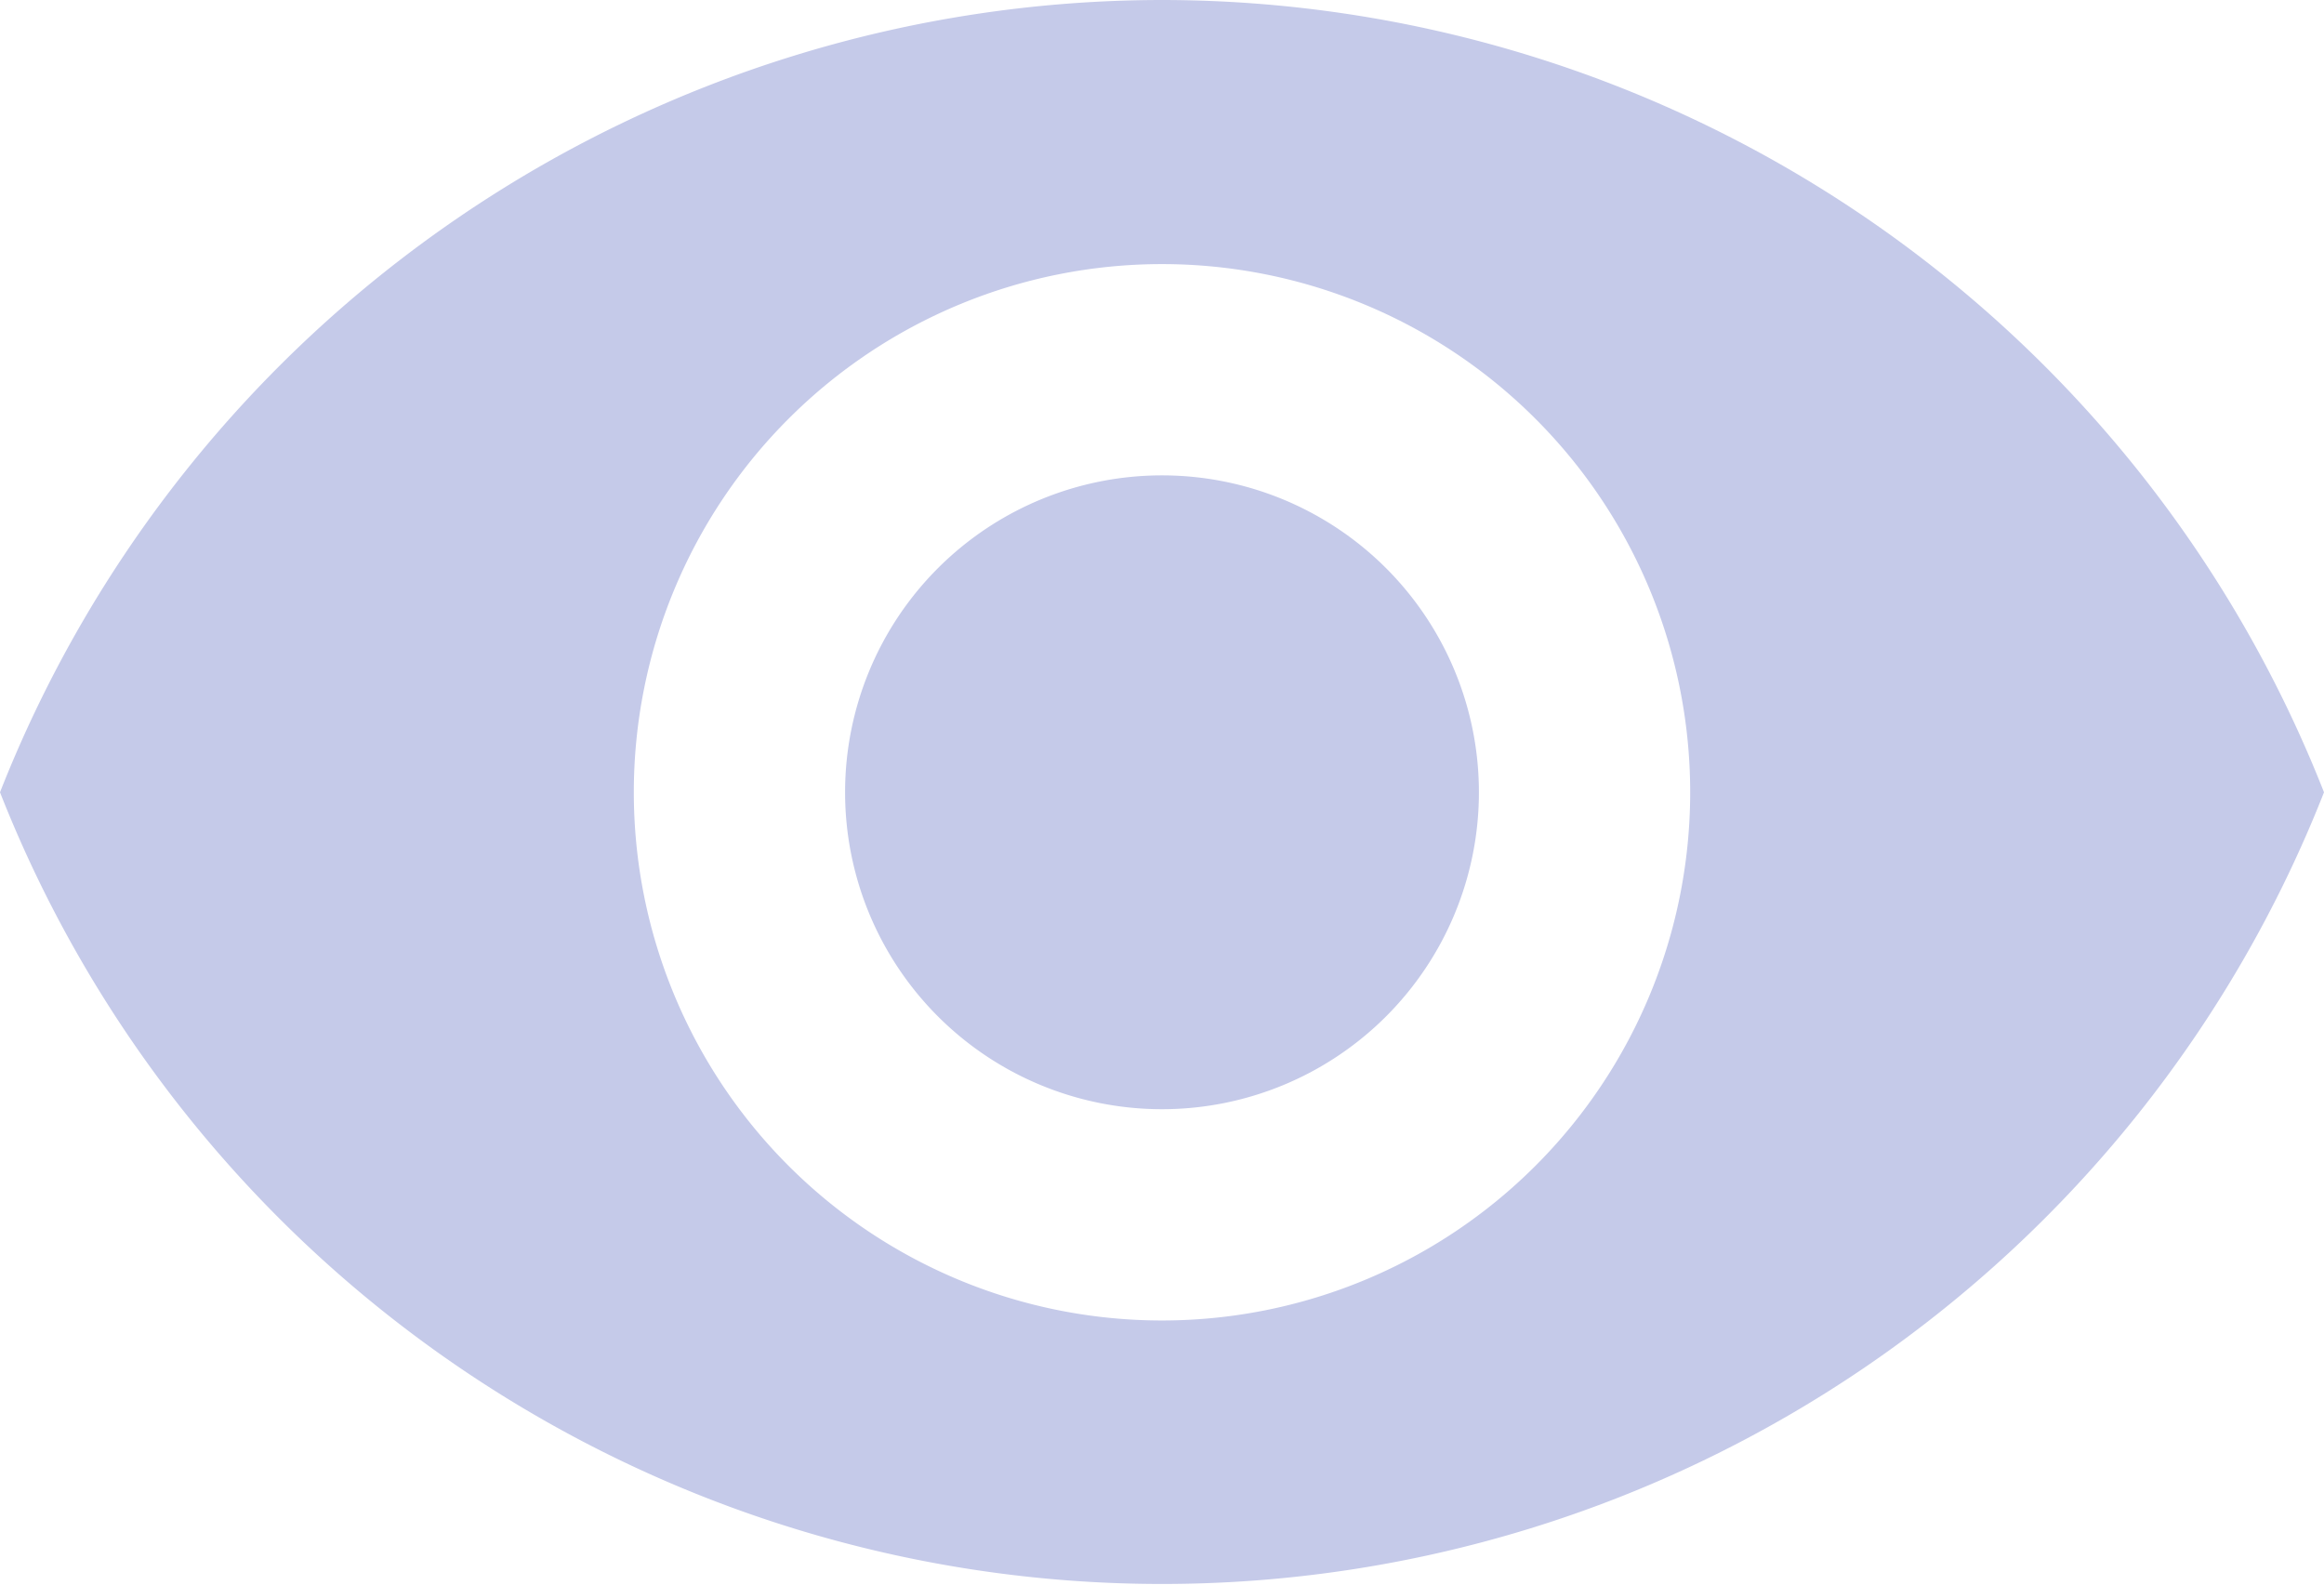 <svg id="Слой_1" data-name="Слой 1" xmlns="http://www.w3.org/2000/svg" viewBox="0 0 22 15"><defs><style>.cls-1{fill:#c5cae9;}</style></defs><title>eye</title><path class="cls-1" d="M12,4.5A11.83,11.83,0,0,0,1,12a11.82,11.82,0,0,0,22,0A11.83,11.83,0,0,0,12,4.5ZM12,17a5,5,0,1,1,5-5A5,5,0,0,1,12,17Zm0-8a3,3,0,1,0,3,3A3,3,0,0,0,12,9Z" transform="translate(-1 -4.5)"/></svg>